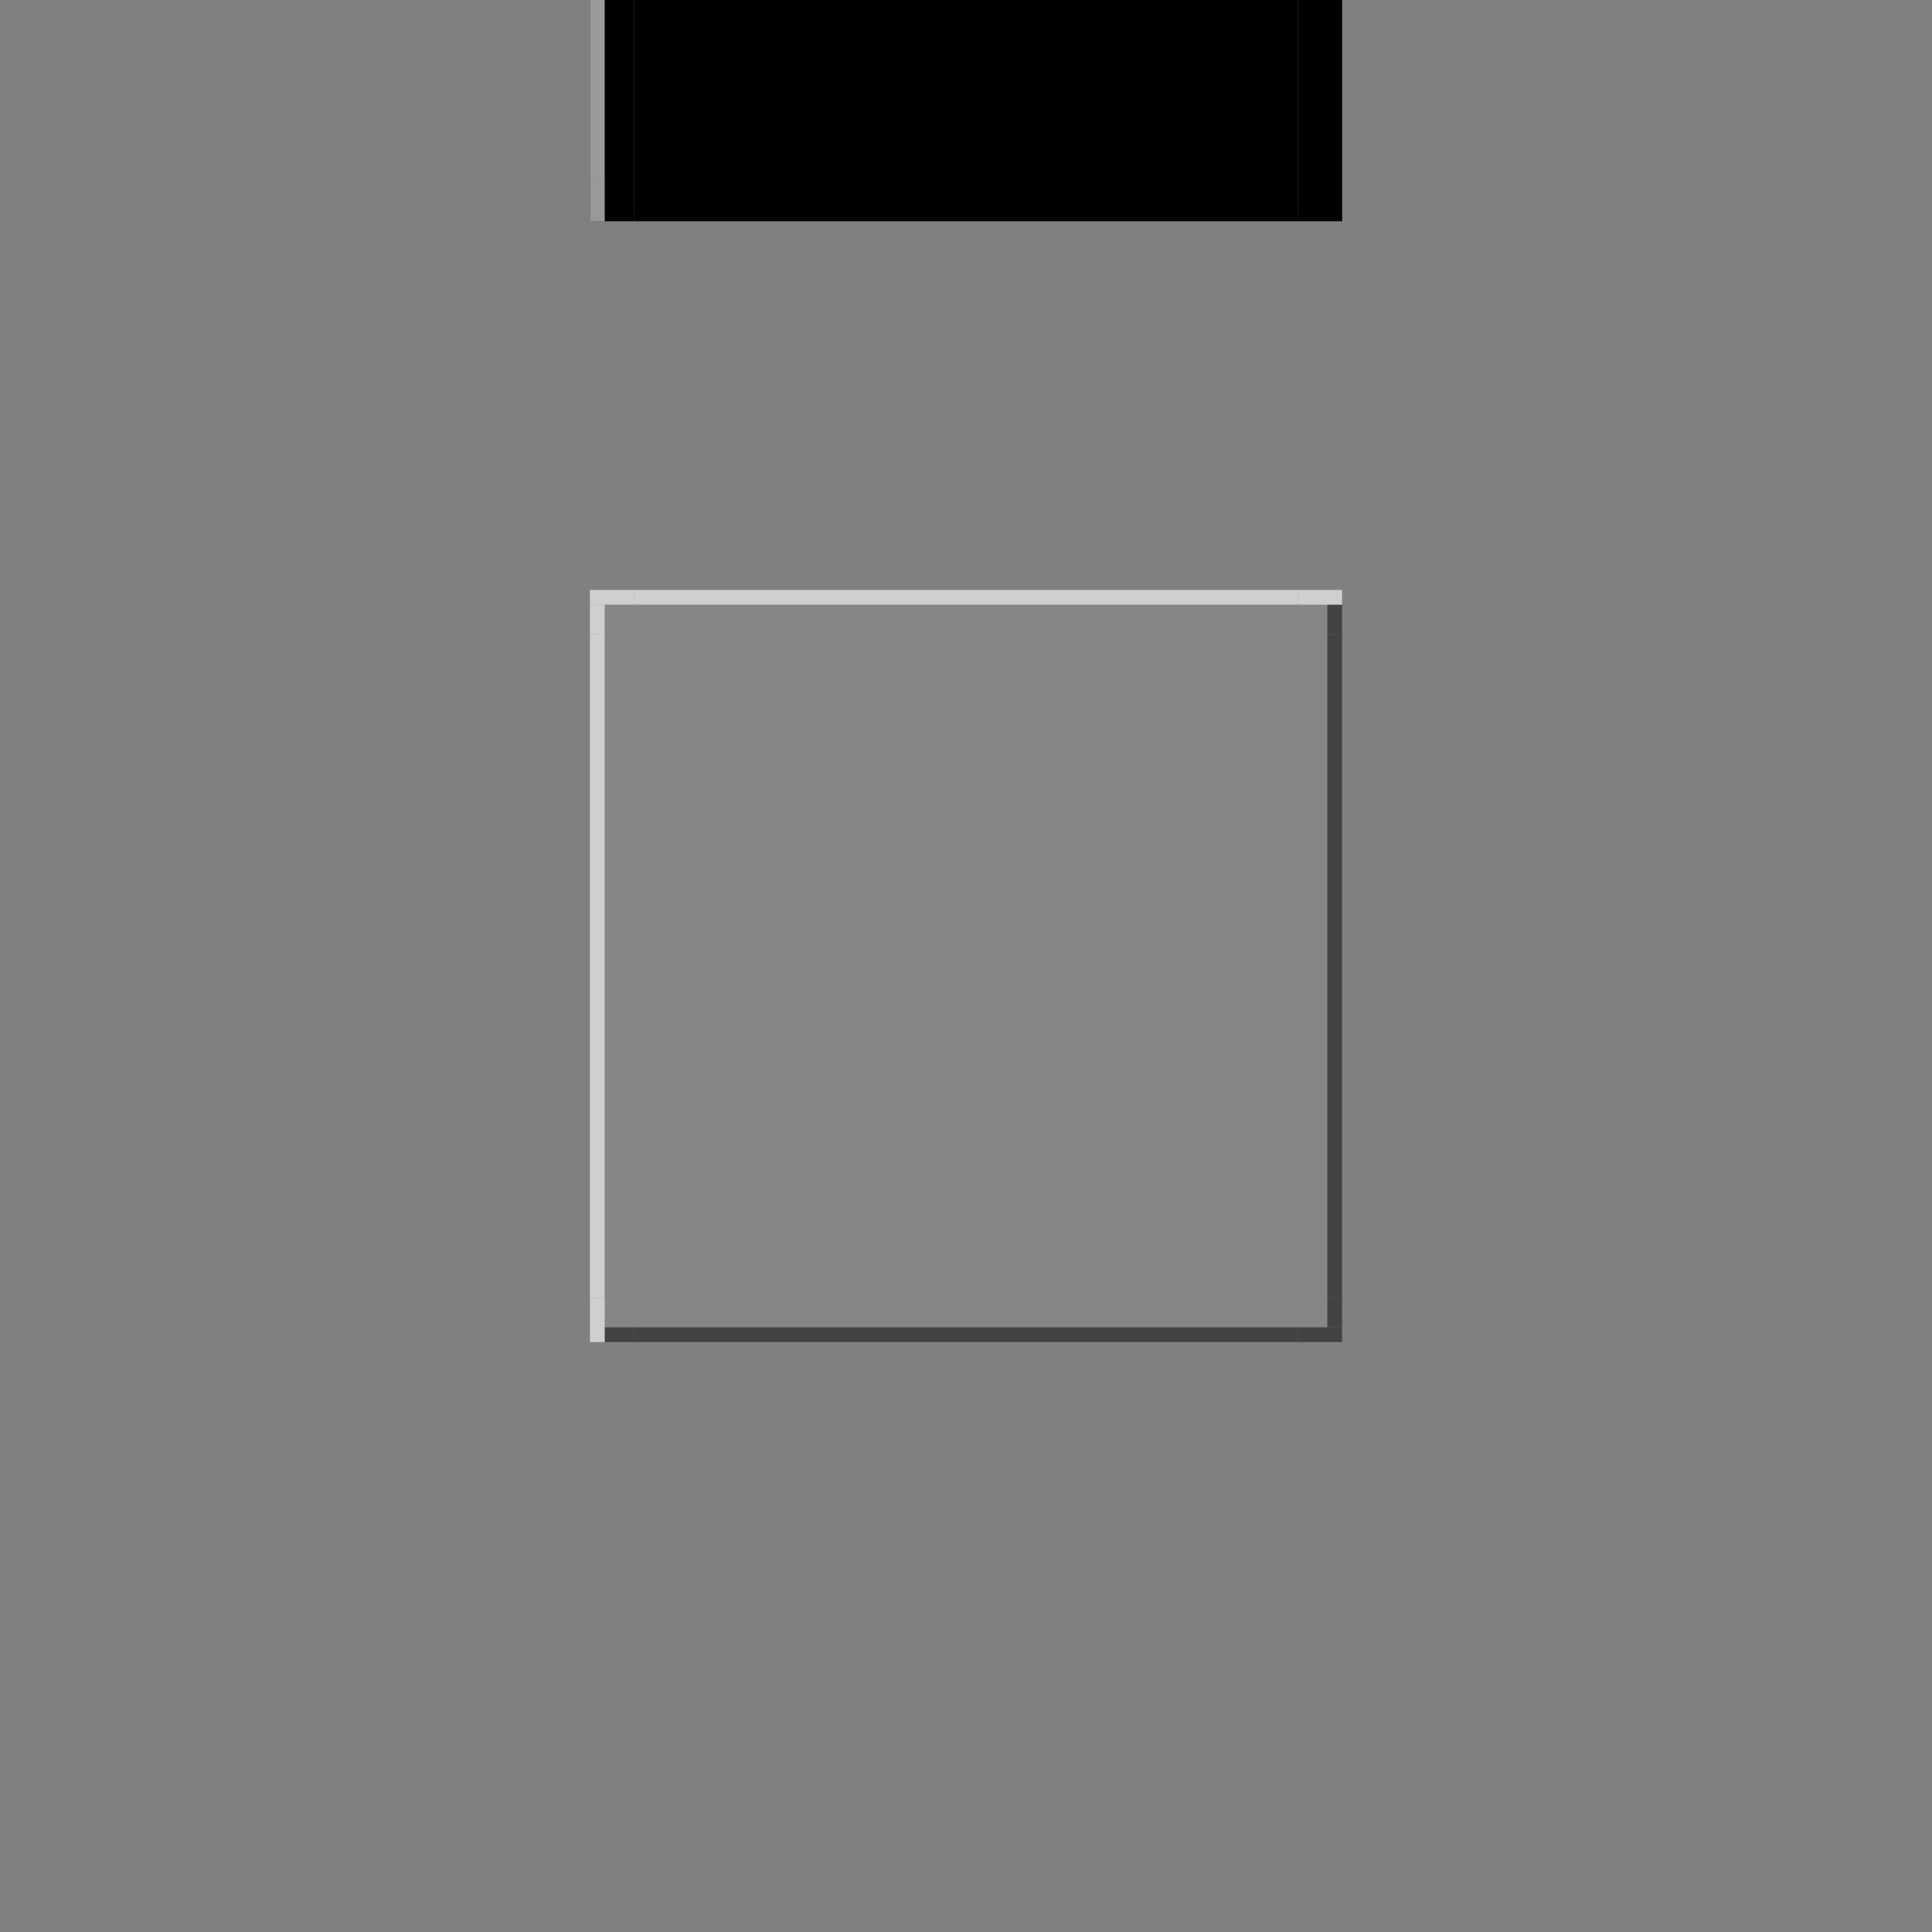 <?xml version="1.0" encoding="UTF-8" standalone="no"?>
<!-- Created with Inkscape (http://www.inkscape.org/) -->

<svg
   xmlns:dc="http://purl.org/dc/elements/1.1/"
   xmlns:cc="http://creativecommons.org/ns#"
   xmlns:rdf="http://www.w3.org/1999/02/22-rdf-syntax-ns#"
   xmlns:svg="http://www.w3.org/2000/svg"
   xmlns="http://www.w3.org/2000/svg"
   xmlns:sodipodi="http://sodipodi.sourceforge.net/DTD/sodipodi-0.dtd"
   xmlns:inkscape="http://www.inkscape.org/namespaces/inkscape"
   width="131"
   height="131"
   viewBox="0 0 131 131"
   version="1.1"
   id="svg951"
   inkscape:version="0.92.4 (5da689c313, 2019-01-14)"
   sodipodi:docname="viewitem.svg">
  <rect x="0" y="0" width="131" height="131" fill="#808080" stroke="none"/>
  <defs
     id="defs945" />
  <style
     id="current-color-scheme"
     type="text/css">
      .ColorScheme-Text {
      }
      .ColorScheme-Background{
      }
      .ColorScheme-Highlight{
      }
      .ColorScheme-ViewText {
      }
      .ColorScheme-ViewBackground{
      }
      .ColorScheme-ViewHover {
      }
      .ColorScheme-ViewFocus{
      }
      .ColorScheme-ButtonText {
      }
      .ColorScheme-ButtonBackground{
      }
      .ColorScheme-ButtonHover {
      }
      .ColorScheme-ButtonFocus{
      }
  </style>
  <sodipodi:namedview
     id="base"
     pagecolor="#ffffff"
     bordercolor="#666666"
     borderopacity="1.0"
     inkscape:pageopacity="0.0"
     inkscape:pageshadow="2"
     inkscape:zoom="12.112578"
     inkscape:cx="67.070386"
     inkscape:cy="51.566881"
     inkscape:document-units="px"
     inkscape:current-layer="layer1"
     showgrid="false"
     units="px"
     inkscape:pagecheckerboard="true"
     inkscape:showpageshadow="false"
     fit-margin-top="40"
     fit-margin-left="40"
     fit-margin-right="40"
     fit-margin-bottom="40" />
  <g
     inkscape:label="Layer 1"
     inkscape:groupmode="layer"
     id="layer1"
     transform="translate(-243.071,-477.02)">
    <rect
       style="opacity:0.05;fill:#ffffff;fill-opacity:1;fill-rule:evenodd;stroke:none;stroke-width:2.135;stroke-linecap:square;stroke-linejoin:miter;stroke-miterlimit:4;stroke-dasharray:none;stroke-opacity:1;paint-order:normal"
       class="ColorScheme-Highlight"
       id="hover-center"
       width="45"
       height="45"
       x="286.071"
       y="520.02" />
    <g
       transform="translate(-3.179,152.411)"
       id="hover-right">
      <rect
         y="334.25"
         x="-412.609"
         height="3"
         width="45"
         id="rect960"
         class="ColorScheme-Highlight"
         style="opacity:0.05;fill:#ffffff;fill-opacity:1;fill-rule:evenodd;stroke:none;stroke-width:2.135;stroke-linecap:square;stroke-linejoin:miter;stroke-miterlimit:4;stroke-dasharray:none;stroke-opacity:1;paint-order:normal"
         transform="rotate(-90)" />
      <rect
         style="opacity:0.5;fill:#000000;fill-opacity:1;fill-rule:evenodd;stroke:none;stroke-width:2.135;stroke-linecap:square;stroke-linejoin:miter;stroke-miterlimit:4;stroke-dasharray:none;stroke-opacity:1;paint-order:normal"
         id="rect962"
         width="1"
         height="45"
         x="336.25"
         y="367.609" />
    </g>
    <g
       transform="translate(13.659,157.259)"
       id="hover-top">
      <rect
         transform="scale(1,-1)"
         y="-362.761"
         x="272.412"
         height="3"
         width="45"
         id="rect972"
         class="ColorScheme-Highlight"
         style="opacity:0.05;fill:#ffffff;fill-opacity:1;fill-rule:evenodd;stroke:none;stroke-width:2.135;stroke-linecap:square;stroke-linejoin:miter;stroke-miterlimit:4;stroke-dasharray:none;stroke-opacity:1;paint-order:normal" />
      <rect
         style="opacity:0.6;fill:#ffffff;fill-opacity:1;fill-rule:evenodd;stroke:none;stroke-width:2.135;stroke-linecap:square;stroke-linejoin:miter;stroke-miterlimit:4;stroke-dasharray:none;stroke-opacity:1;paint-order:normal"
         id="rect974"
         width="45"
         height="1"
         x="272.412"
         y="359.761" />
    </g>
    <g
       transform="matrix(1,0,0,-1,13.659,927.781)"
       id="hover-bottom">
      <rect
         style="opacity:0.05;fill:#ffffff;fill-opacity:1;fill-rule:evenodd;stroke:none;stroke-width:2.135;stroke-linecap:square;stroke-linejoin:miter;stroke-miterlimit:4;stroke-dasharray:none;stroke-opacity:1;paint-order:normal"
         class="ColorScheme-Highlight"
         id="rect990"
         width="45"
         height="3"
         x="272.412"
         y="359.761" />
      <rect
         y="359.761"
         x="272.412"
         height="1"
         width="45"
         id="rect992"
         style="opacity:0.5;fill:#000000;fill-opacity:1;fill-rule:evenodd;stroke:none;stroke-width:2.135;stroke-linecap:square;stroke-linejoin:miter;stroke-miterlimit:4;stroke-dasharray:none;stroke-opacity:1;paint-order:normal" />
    </g>
    <g
       id="hover-left"
       transform="matrix(-1,0,0,1,620.321,152.411)">
      <rect
         transform="rotate(-90)"
         style="opacity:0.05;fill:#ffffff;fill-opacity:1;fill-rule:evenodd;stroke:none;stroke-width:2.135;stroke-linecap:square;stroke-linejoin:miter;stroke-miterlimit:4;stroke-dasharray:none;stroke-opacity:1;paint-order:normal"
         class="ColorScheme-Highlight"
         id="rect2386"
         width="45"
         height="3"
         x="-412.609"
         y="334.25" />
      <rect
         y="367.609"
         x="336.25"
         height="45"
         width="1"
         id="rect2388"
         style="opacity:0.6;fill:#ffffff;fill-opacity:1;fill-rule:evenodd;stroke:none;stroke-width:2.135;stroke-linecap:square;stroke-linejoin:miter;stroke-miterlimit:4;stroke-dasharray:none;stroke-opacity:1;paint-order:normal" />
    </g>
    <g
       id="hover-topright"
       transform="translate(-2.676,1.674)">
      <rect
         style="opacity:0.05;fill:#ffffff;fill-opacity:1;fill-rule:evenodd;stroke:none;stroke-width:2.135;stroke-linecap:square;stroke-linejoin:miter;stroke-miterlimit:4;stroke-dasharray:none;stroke-opacity:1;paint-order:normal"
         id="rect966"
         class="ColorScheme-Highlight"
         width="3"
         height="3"
         x="333.748"
         y="515.346" />
      <rect
         style="opacity:0.5;fill:#000000;fill-opacity:1;fill-rule:evenodd;stroke:none;stroke-width:2.135;stroke-linecap:square;stroke-linejoin:miter;stroke-miterlimit:4;stroke-dasharray:none;stroke-opacity:1;paint-order:normal"
         id="rect968"
         width="1"
         height="2"
         x="335.748"
         y="516.346" />
      <rect
         y="515.346"
         x="333.748"
         height="1"
         width="3"
         id="rect2394"
         style="opacity:0.6;fill:#ffffff;fill-opacity:1;fill-rule:evenodd;stroke:none;stroke-width:2.135;stroke-linecap:square;stroke-linejoin:miter;stroke-miterlimit:4;stroke-dasharray:none;stroke-opacity:1;paint-order:normal" />
    </g>
    <g
       id="hover-topleft"
       transform="translate(2.278,1.734)">
      <rect
         y="515.286"
         x="280.793"
         height="3"
         width="3"
         class="ColorScheme-Highlight"
         id="rect2401"
         style="opacity:0.05;fill:#ffffff;fill-opacity:1;fill-rule:evenodd;stroke:none;stroke-width:2.135;stroke-linecap:square;stroke-linejoin:miter;stroke-miterlimit:4;stroke-dasharray:none;stroke-opacity:1;paint-order:normal" />
      <rect
         y="516.286"
         x="280.793"
         height="2"
         width="1"
         id="rect2403"
         style="opacity:0.6;fill:#ffffff;fill-opacity:1;fill-rule:evenodd;stroke:none;stroke-width:2.135;stroke-linecap:square;stroke-linejoin:miter;stroke-miterlimit:4;stroke-dasharray:none;stroke-opacity:1;paint-order:normal" />
      <rect
         style="opacity:0.6;fill:#ffffff;fill-opacity:1;fill-rule:evenodd;stroke:none;stroke-width:2.135;stroke-linecap:square;stroke-linejoin:miter;stroke-miterlimit:4;stroke-dasharray:none;stroke-opacity:1;paint-order:normal"
         id="rect2405"
         width="3"
         height="1"
         x="280.793"
         y="515.286" />
    </g>
    <g
       id="hover-bottomright"
       transform="translate(-1.578,-0.858)">
      <rect
         y="565.877"
         x="332.649"
         height="3"
         width="3"
         class="ColorScheme-Highlight"
         id="rect2417"
         style="opacity:0.05;fill:#ffffff;fill-opacity:1;fill-rule:evenodd;stroke:none;stroke-width:2.135;stroke-linecap:square;stroke-linejoin:miter;stroke-miterlimit:4;stroke-dasharray:none;stroke-opacity:1;paint-order:normal" />
      <rect
         y="565.877"
         x="334.649"
         height="2"
         width="1"
         id="rect2419"
         style="opacity:0.5;fill:#000000;fill-opacity:1;fill-rule:evenodd;stroke:none;stroke-width:2.135;stroke-linecap:square;stroke-linejoin:miter;stroke-miterlimit:4;stroke-dasharray:none;stroke-opacity:1;paint-order:normal" />
      <rect
         style="opacity:0.5;fill:#000000;fill-opacity:1;fill-rule:evenodd;stroke:none;stroke-width:2.135;stroke-linecap:square;stroke-linejoin:miter;stroke-miterlimit:4;stroke-dasharray:none;stroke-opacity:1;paint-order:normal"
         id="rect2421"
         width="3"
         height="1"
         x="332.649"
         y="567.877" />
    </g>
    <g
       id="hover-bottomleft"
       transform="translate(0.771,-0.771)">
      <rect
         y="565.791"
         x="282.301"
         height="3"
         width="3"
         class="ColorScheme-Highlight"
         id="rect2433"
         style="opacity:0.05;fill:#ffffff;fill-opacity:1;fill-rule:evenodd;stroke:none;stroke-width:2.135;stroke-linecap:square;stroke-linejoin:miter;stroke-miterlimit:4;stroke-dasharray:none;stroke-opacity:1;paint-order:normal" />
      <rect
         y="567.791"
         x="283.301"
         height="1"
         width="2"
         id="rect2435"
         style="opacity:0.5;fill:#000000;fill-opacity:1;fill-rule:evenodd;stroke:none;stroke-width:2.135;stroke-linecap:square;stroke-linejoin:miter;stroke-miterlimit:4;stroke-dasharray:none;stroke-opacity:1;paint-order:normal" />
      <rect
         style="opacity:0.6;fill:#ffffff;fill-opacity:1;fill-rule:evenodd;stroke:none;stroke-width:2.135;stroke-linecap:square;stroke-linejoin:miter;stroke-miterlimit:4;stroke-dasharray:none;stroke-opacity:1;paint-order:normal"
         id="rect2437"
         width="1"
         height="3"
         x="282.301"
         y="565.791" />
    </g>
    <rect
       style="opacity:1;fill:currentColor;fill-opacity:1;fill-rule:evenodd;stroke:none;stroke-width:2.135;stroke-linecap:square;stroke-linejoin:miter;stroke-miterlimit:4;stroke-dasharray:none;stroke-opacity:1;paint-order:normal"
       class="ColorScheme-Background"
       id="selected-center"
       width="45"
       height="45"
       x="286.071"
       y="444.02" />
    <g
       transform="translate(-3.179,76.411)"
       id="selected-right">
      <rect
         y="334.25"
         x="-412.609"
         height="3"
         width="45"
         id="rect844"
         class="ColorScheme-Background"
         style="opacity:1;fill:currentColor;fill-opacity:1;fill-rule:evenodd;stroke:none;stroke-width:2.135;stroke-linecap:square;stroke-linejoin:miter;stroke-miterlimit:4;stroke-dasharray:none;stroke-opacity:1;paint-order:normal"
         transform="rotate(-90)" />
      <rect
         style="opacity:0.5;fill:#000000;fill-opacity:1;fill-rule:evenodd;stroke:none;stroke-width:2.135;stroke-linecap:square;stroke-linejoin:miter;stroke-miterlimit:4;stroke-dasharray:none;stroke-opacity:1;paint-order:normal"
         id="rect846"
         width="1"
         height="45"
         x="336.25"
         y="367.609" />
    </g>
    <g
       transform="translate(13.659,81.259)"
       id="selected-top">
      <rect
         transform="scale(1,-1)"
         y="-362.761"
         x="272.412"
         height="3"
         width="45"
         id="rect850"
         class="ColorScheme-Background"
         style="opacity:1;fill:currentColor;fill-opacity:1;fill-rule:evenodd;stroke:none;stroke-width:2.135;stroke-linecap:square;stroke-linejoin:miter;stroke-miterlimit:4;stroke-dasharray:none;stroke-opacity:1;paint-order:normal" />
      <rect
         style="opacity:0.6;fill:#ffffff;fill-opacity:1;fill-rule:evenodd;stroke:none;stroke-width:2.135;stroke-linecap:square;stroke-linejoin:miter;stroke-miterlimit:4;stroke-dasharray:none;stroke-opacity:1;paint-order:normal"
         id="rect852"
         width="45"
         height="1"
         x="272.412"
         y="359.761" />
    </g>
    <g
       transform="matrix(1,0,0,-1,13.659,851.781)"
       id="selected-bottom">
      <rect
         style="opacity:1;fill:currentColor;fill-opacity:1;fill-rule:evenodd;stroke:none;stroke-width:2.135;stroke-linecap:square;stroke-linejoin:miter;stroke-miterlimit:4;stroke-dasharray:none;stroke-opacity:1;paint-order:normal"
         class="ColorScheme-Background"
         id="rect856"
         width="45"
         height="3"
         x="272.412"
         y="359.761" />
      <rect
         y="359.761"
         x="272.412"
         height="1"
         width="45"
         id="rect858"
         style="opacity:0.5;fill:#000000;fill-opacity:1;fill-rule:evenodd;stroke:none;stroke-width:2.135;stroke-linecap:square;stroke-linejoin:miter;stroke-miterlimit:4;stroke-dasharray:none;stroke-opacity:1;paint-order:normal" />
    </g>
    <g
       id="selected-left"
       transform="matrix(-1,0,0,1,620.321,76.411)">
      <rect
         transform="rotate(-90)"
         style="opacity:1;fill:currentColor;fill-opacity:1;fill-rule:evenodd;stroke:none;stroke-width:2.135;stroke-linecap:square;stroke-linejoin:miter;stroke-miterlimit:4;stroke-dasharray:none;stroke-opacity:1;paint-order:normal"
         class="ColorScheme-Background"
         id="rect862"
         width="45"
         height="3"
         x="-412.609"
         y="334.25" />
      <rect
         y="367.609"
         x="336.25"
         height="45"
         width="1"
         id="rect864"
         style="opacity:0.6;fill:#ffffff;fill-opacity:1;fill-rule:evenodd;stroke:none;stroke-width:2.135;stroke-linecap:square;stroke-linejoin:miter;stroke-miterlimit:4;stroke-dasharray:none;stroke-opacity:1;paint-order:normal" />
    </g>
    <g
       id="selected-topright"
       transform="translate(-2.676,-74.326)">
      <rect
         style="opacity:1;fill:currentColor;fill-opacity:1;fill-rule:evenodd;stroke:none;stroke-width:2.135;stroke-linecap:square;stroke-linejoin:miter;stroke-miterlimit:4;stroke-dasharray:none;stroke-opacity:1;paint-order:normal"
         id="rect868"
         class="ColorScheme-Background"
         width="3"
         height="3"
         x="333.748"
         y="515.346" />
      <rect
         style="opacity:0.5;fill:#000000;fill-opacity:1;fill-rule:evenodd;stroke:none;stroke-width:2.135;stroke-linecap:square;stroke-linejoin:miter;stroke-miterlimit:4;stroke-dasharray:none;stroke-opacity:1;paint-order:normal"
         id="rect870"
         width="1"
         height="2"
         x="335.748"
         y="516.346" />
      <rect
         y="515.346"
         x="333.748"
         height="1"
         width="3"
         id="rect872"
         style="opacity:0.6;fill:#ffffff;fill-opacity:1;fill-rule:evenodd;stroke:none;stroke-width:2.135;stroke-linecap:square;stroke-linejoin:miter;stroke-miterlimit:4;stroke-dasharray:none;stroke-opacity:1;paint-order:normal" />
    </g>
    <g
       id="selected-topleft"
       transform="translate(2.278,-74.266)">
      <rect
         y="515.286"
         x="280.793"
         height="3"
         width="3"
         class="ColorScheme-Background"
         id="rect876"
         style="opacity:1;fill:currentColor;fill-opacity:1;fill-rule:evenodd;stroke:none;stroke-width:2.135;stroke-linecap:square;stroke-linejoin:miter;stroke-miterlimit:4;stroke-dasharray:none;stroke-opacity:1;paint-order:normal" />
      <rect
         y="516.286"
         x="280.793"
         height="2"
         width="1"
         id="rect878"
         style="opacity:0.6;fill:#ffffff;fill-opacity:1;fill-rule:evenodd;stroke:none;stroke-width:2.135;stroke-linecap:square;stroke-linejoin:miter;stroke-miterlimit:4;stroke-dasharray:none;stroke-opacity:1;paint-order:normal" />
      <rect
         style="opacity:0.6;fill:#ffffff;fill-opacity:1;fill-rule:evenodd;stroke:none;stroke-width:2.135;stroke-linecap:square;stroke-linejoin:miter;stroke-miterlimit:4;stroke-dasharray:none;stroke-opacity:1;paint-order:normal"
         id="rect880"
         width="3"
         height="1"
         x="280.793"
         y="515.286" />
    </g>
    <g
       id="selected-bottomright"
       transform="translate(-1.578,-76.858)">
      <rect
         y="565.877"
         x="332.649"
         height="3"
         width="3"
         class="ColorScheme-Background"
         id="rect884"
         style="opacity:1;fill:currentColor;fill-opacity:1;fill-rule:evenodd;stroke:none;stroke-width:2.135;stroke-linecap:square;stroke-linejoin:miter;stroke-miterlimit:4;stroke-dasharray:none;stroke-opacity:1;paint-order:normal" />
      <rect
         y="565.877"
         x="334.649"
         height="2"
         width="1"
         id="rect886"
         style="opacity:0.5;fill:#000000;fill-opacity:1;fill-rule:evenodd;stroke:none;stroke-width:2.135;stroke-linecap:square;stroke-linejoin:miter;stroke-miterlimit:4;stroke-dasharray:none;stroke-opacity:1;paint-order:normal" />
      <rect
         style="opacity:0.5;fill:#000000;fill-opacity:1;fill-rule:evenodd;stroke:none;stroke-width:2.135;stroke-linecap:square;stroke-linejoin:miter;stroke-miterlimit:4;stroke-dasharray:none;stroke-opacity:1;paint-order:normal"
         id="rect888"
         width="3"
         height="1"
         x="332.649"
         y="567.877" />
    </g>
    <g
       id="selected-bottomleft"
       transform="translate(0.771,-76.771)">
      <rect
         y="565.791"
         x="282.301"
         height="3"
         width="3"
         class="ColorScheme-Background"
         id="rect892"
         style="opacity:1;fill:currentColor;fill-opacity:1;fill-rule:evenodd;stroke:none;stroke-width:2.135;stroke-linecap:square;stroke-linejoin:miter;stroke-miterlimit:4;stroke-dasharray:none;stroke-opacity:1;paint-order:normal" />
      <rect
         y="567.791"
         x="283.301"
         height="1"
         width="2"
         id="rect894"
         style="opacity:0.5;fill:#000000;fill-opacity:1;fill-rule:evenodd;stroke:none;stroke-width:2.135;stroke-linecap:square;stroke-linejoin:miter;stroke-miterlimit:4;stroke-dasharray:none;stroke-opacity:1;paint-order:normal" />
      <rect
         style="opacity:0.6;fill:#ffffff;fill-opacity:1;fill-rule:evenodd;stroke:none;stroke-width:2.135;stroke-linecap:square;stroke-linejoin:miter;stroke-miterlimit:4;stroke-dasharray:none;stroke-opacity:1;paint-order:normal"
         id="rect896"
         width="1"
         height="3"
         x="282.301"
         y="565.791" />
    </g>
  </g>
</svg>
